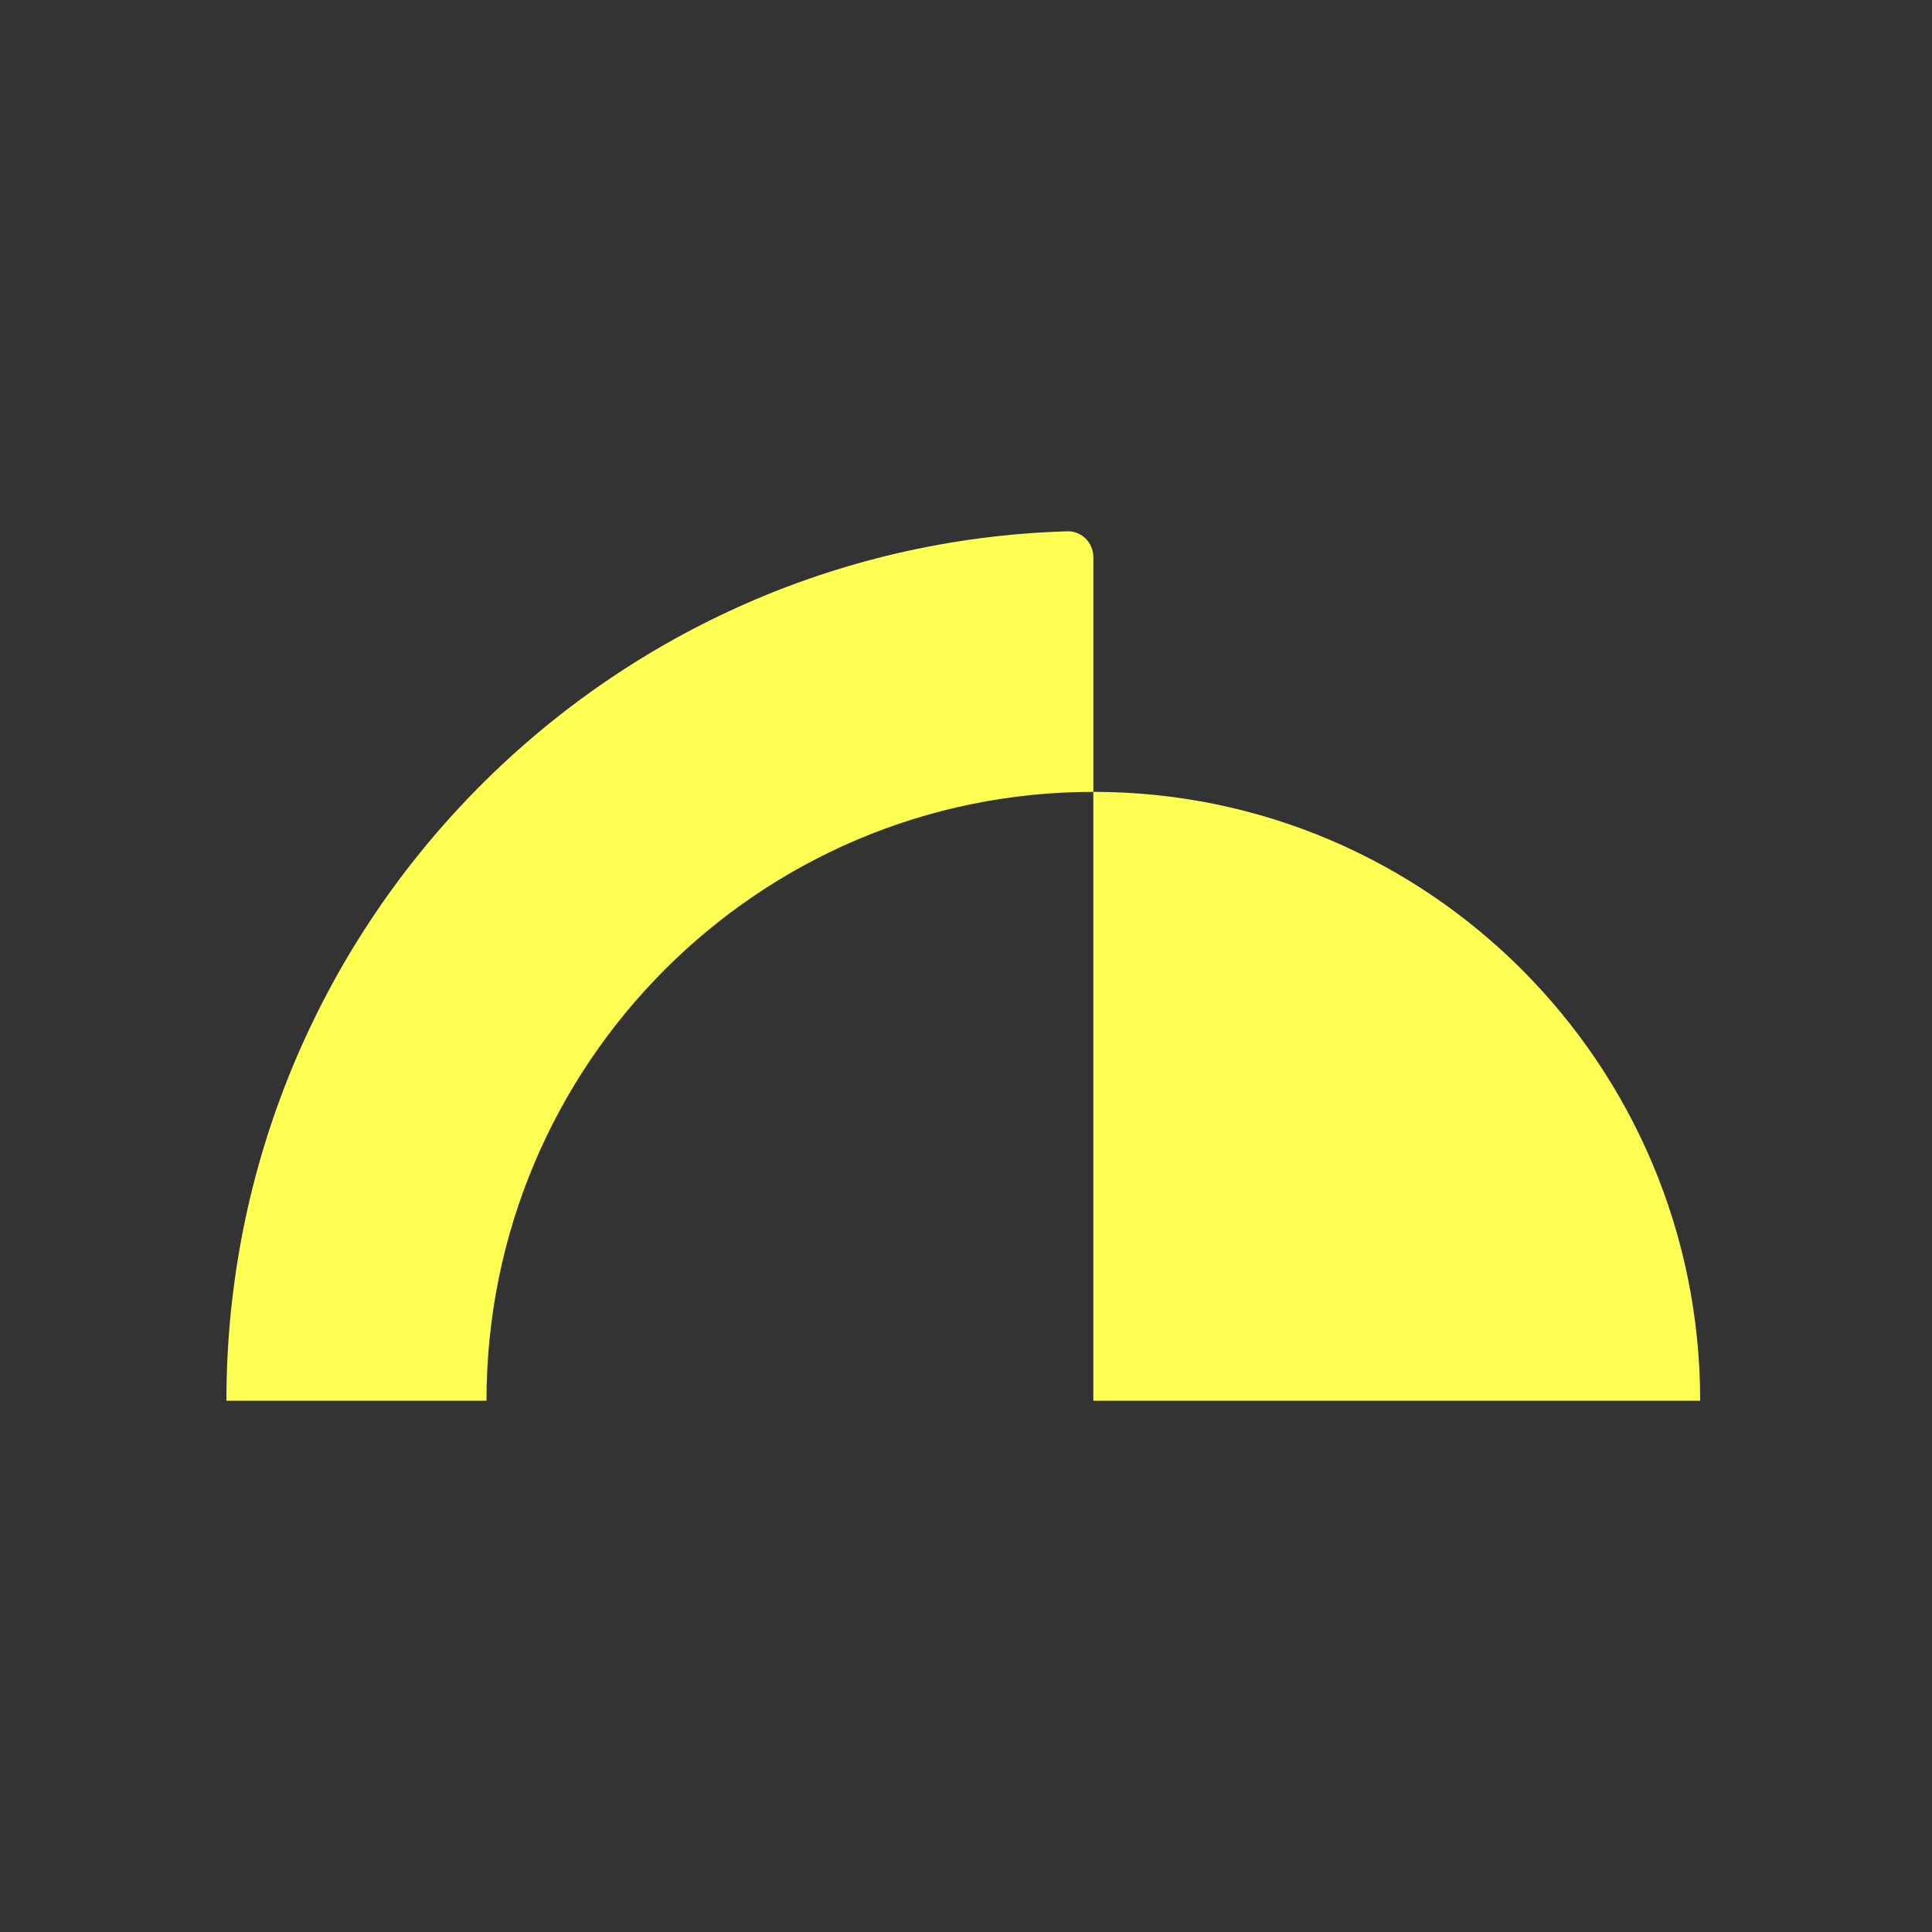 <svg width="400" height="400" viewBox="0 0 400 400" fill="none" xmlns="http://www.w3.org/2000/svg">
<rect x="0" y="0" width="400" height="400" fill="#333333" stroke="none"/>
<path d="M226.361 115.325C226.361 112.341 223.937 109.914 220.965 110.002C124.335 112.865 46.878 192.357 46.878 290H100.723C100.723 220.382 156.973 163.946 226.361 163.946V115.325Z" fill="#FEFE53"/>
<path d="M226.361 290H352C352 220.382 295.75 163.946 226.361 163.946V290Z" fill="#FEFE53"/>
</svg>
